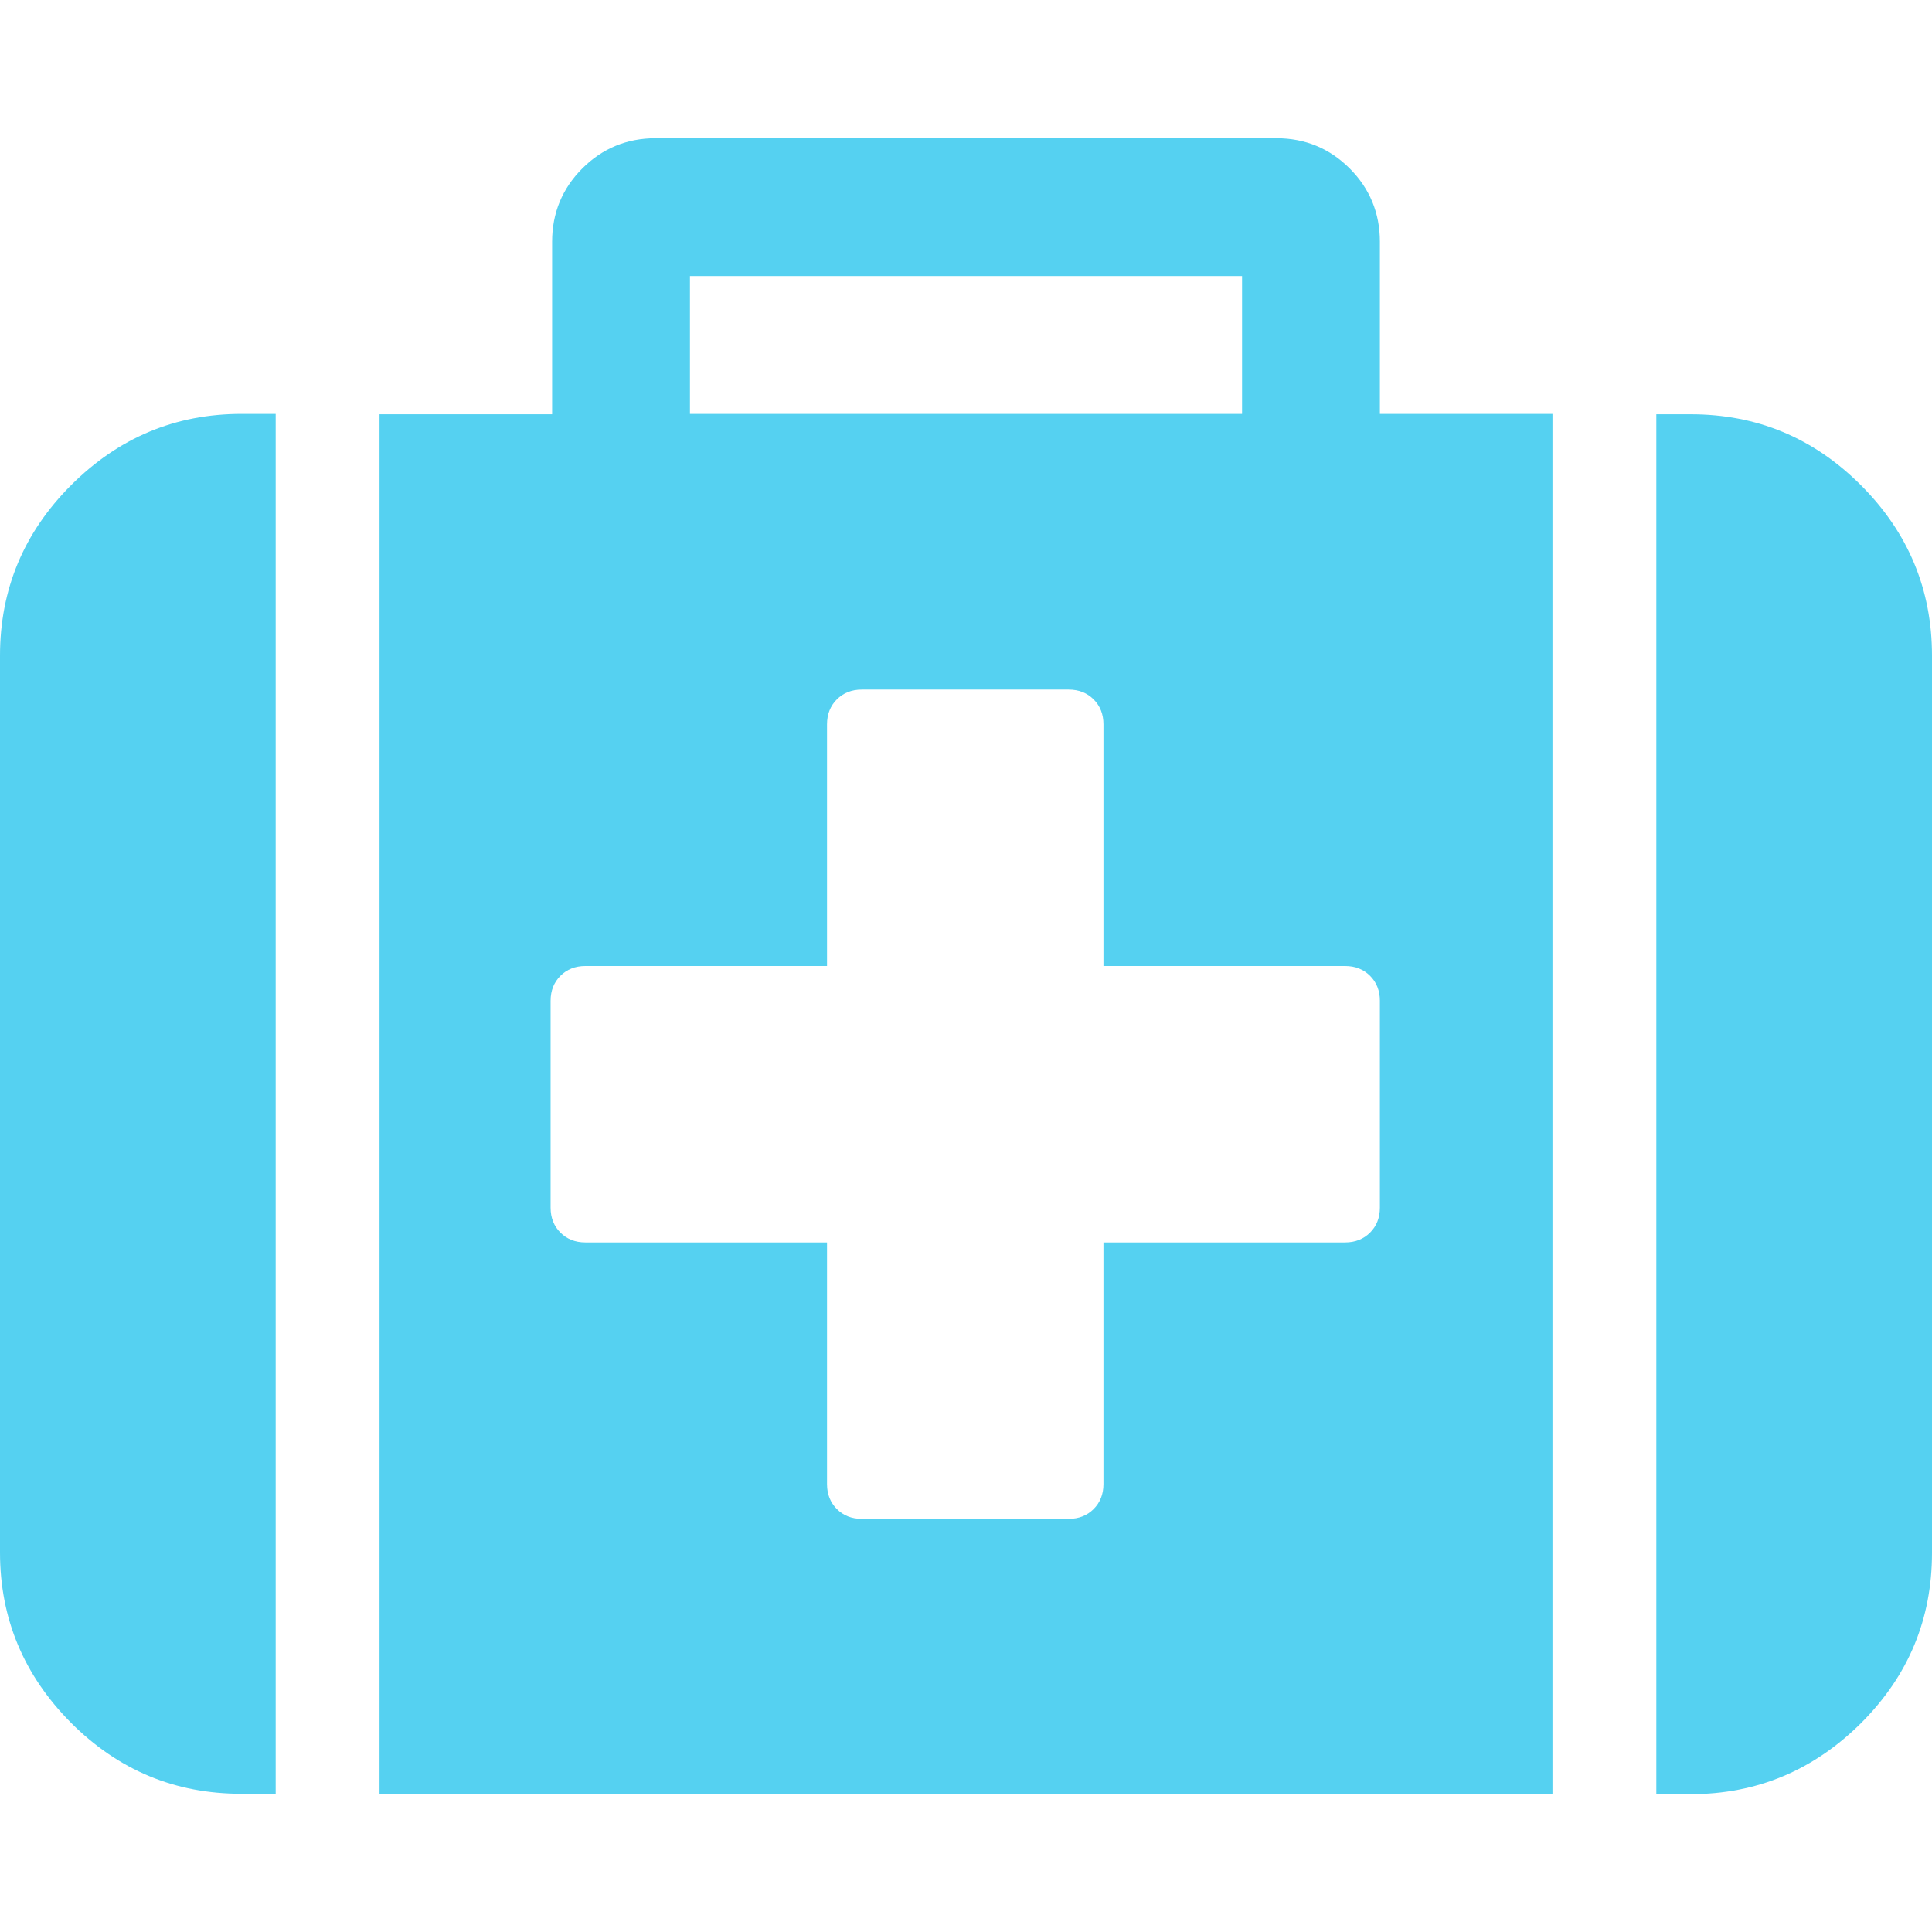 <?xml version="1.0" encoding="utf-8"?>
<!-- Generator: Adobe Illustrator 21.1.0, SVG Export Plug-In . SVG Version: 6.00 Build 0)  -->
<svg version="1.1" id="Capa_1" xmlns="http://www.w3.org/2000/svg" xmlns:xlink="http://www.w3.org/1999/xlink" x="0px" y="0px"
	 viewBox="0 0 511.6 511.6" style="enable-background:new 0 0 511.6 511.6;" xml:space="preserve">
<style type="text/css">
	.st0{fill:#55D1F1;}
</style>
<g>
	<g>
		<path class="st0" d="M18.8,128.5C6.3,141,0,156.1,0,173.6v237.5c0,17.5,6.3,32.5,18.8,45.1c12.6,12.6,27.6,18.8,45.1,18.8h9.1
			V109.6H64C46.4,109.6,31.4,115.9,18.8,128.5z"/>
		<path class="st0" d="M365.4,64c0-7.6-2.7-14.1-8-19.4c-5.3-5.3-11.8-8-19.4-8H173.6c-7.6,0-14.1,2.7-19.4,8
			c-5.3,5.3-8,11.8-8,19.4v45.7h-45.7v365.4h310.6V109.6h-45.7L365.4,64L365.4,64z M182.7,73.1h146.2v36.5H182.7V73.1z M365.4,319.8
			c0,2.7-0.9,4.9-2.6,6.6c-1.7,1.7-3.9,2.6-6.6,2.6h-64v64c0,2.7-0.9,4.9-2.6,6.6c-1.7,1.7-3.9,2.6-6.6,2.6h-54.8
			c-2.7,0-4.9-0.9-6.6-2.6c-1.7-1.7-2.6-3.9-2.6-6.6v-64h-64c-2.7,0-4.9-0.9-6.6-2.6c-1.7-1.7-2.6-3.9-2.6-6.6V265
			c0-2.7,0.9-4.9,2.6-6.6c1.7-1.7,3.9-2.6,6.6-2.6h64v-64c0-2.7,0.9-4.9,2.6-6.6c1.7-1.7,3.9-2.6,6.6-2.6h54.8
			c2.7,0,4.9,0.9,6.6,2.6c1.7,1.7,2.6,3.9,2.6,6.6v64h64c2.7,0,4.9,0.9,6.6,2.6c1.7,1.7,2.6,3.9,2.6,6.6L365.4,319.8L365.4,319.8
			L365.4,319.8z"/>
		<path class="st0" d="M492.8,128.5c-12.6-12.6-27.6-18.8-45.1-18.8h-9.1v365.4h9.1c17.5,0,32.5-6.3,45.1-18.8
			c12.6-12.6,18.8-27.6,18.8-45.1V173.6C511.6,156.1,505.3,141,492.8,128.5z"/>
	</g>
</g>
</svg>
